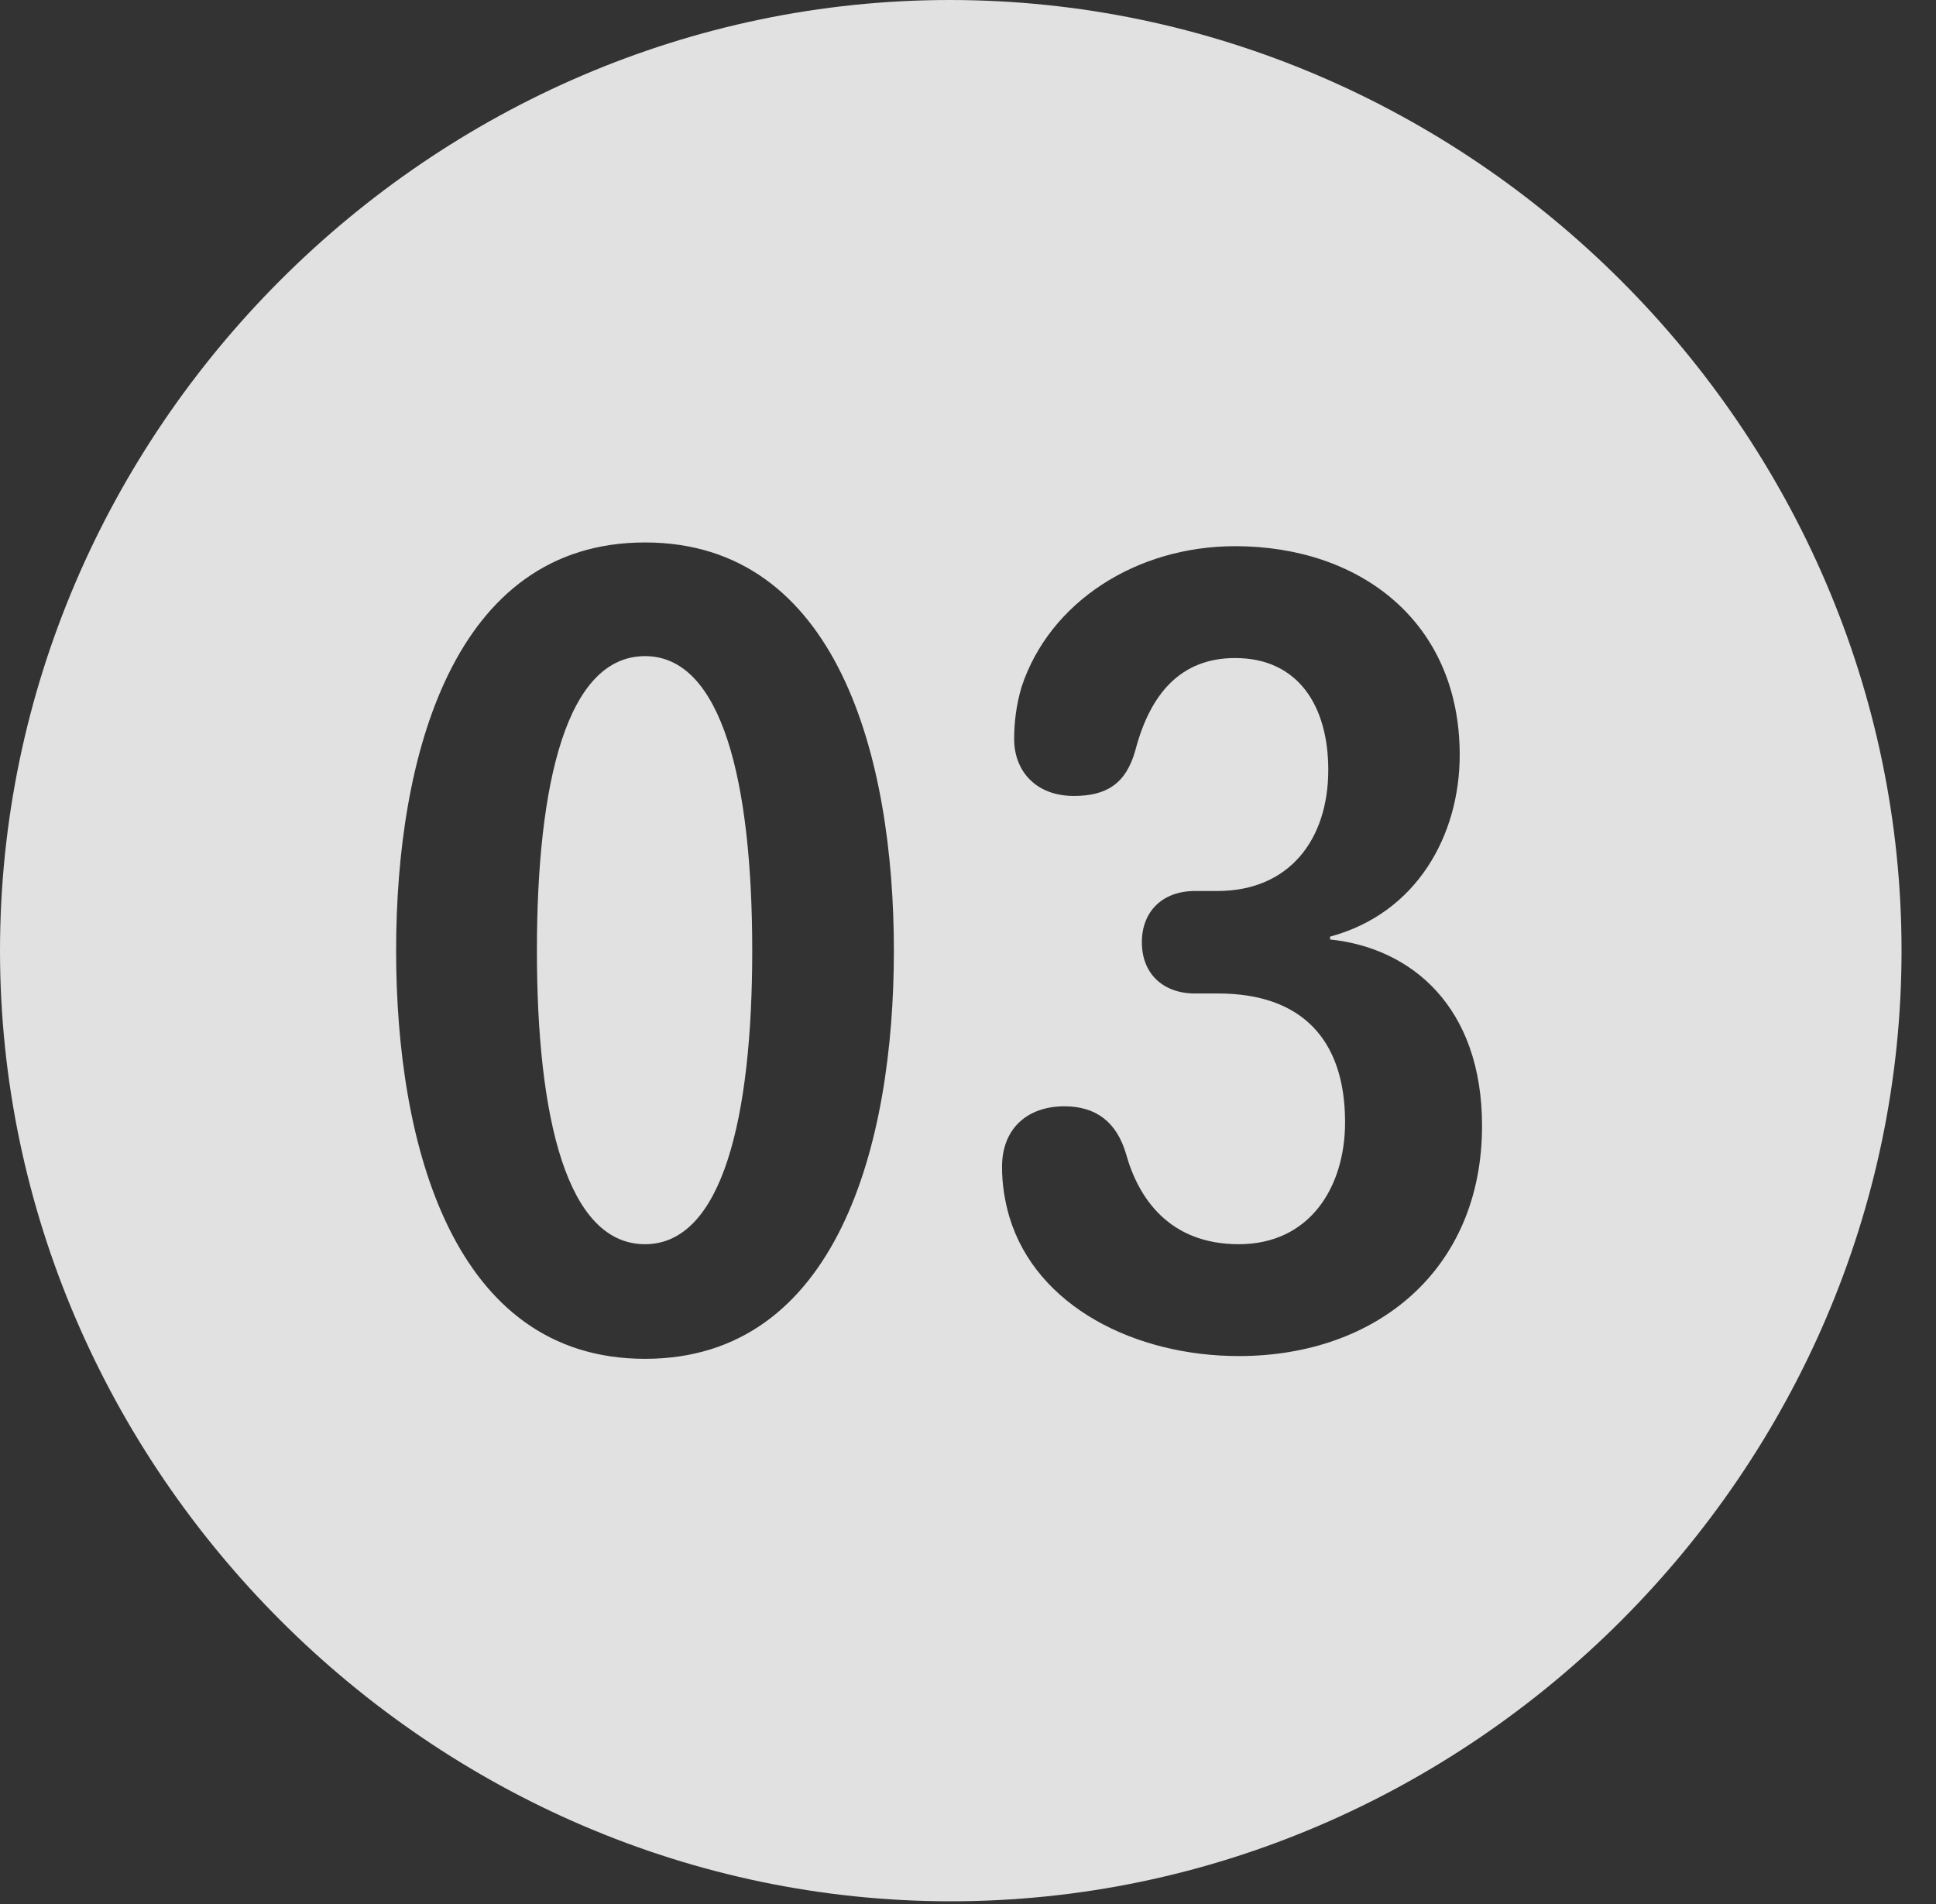 <?xml version="1.0" encoding="UTF-8"?>
<!--Generator: Apple Native CoreSVG 232.5-->
<!DOCTYPE svg
PUBLIC "-//W3C//DTD SVG 1.1//EN"
       "http://www.w3.org/Graphics/SVG/1.1/DTD/svg11.dtd">
<svg version="1.1" xmlns="http://www.w3.org/2000/svg" xmlns:xlink="http://www.w3.org/1999/xlink" width="20.283" height="19.951">
 <rect width="100%" height="100%" fill="#333333" stroke="none"/>
 <g>
  <rect height="19.951" opacity="0" width="20.283" x="0" y="0"/>
  <path d="M19.922 9.961C19.922 15.4 15.41 19.922 9.961 19.922C4.521 19.922 0 15.4 0 9.961C0 4.512 4.512 0 9.951 0C15.4 0 19.922 4.512 19.922 9.961ZM4.15 9.961C4.15 11.992 4.746 14.238 6.758 14.238C8.77 14.238 9.365 11.992 9.365 9.961C9.365 7.93 8.77 5.684 6.758 5.684C4.746 5.684 4.15 7.93 4.15 9.961ZM10.703 7.197C10.645 7.393 10.625 7.578 10.625 7.744C10.625 8.076 10.85 8.34 11.25 8.34C11.592 8.34 11.797 8.213 11.895 7.861C12.051 7.266 12.373 6.895 12.94 6.895C13.604 6.895 13.916 7.402 13.916 8.066C13.916 8.799 13.506 9.336 12.754 9.336L12.52 9.336C12.178 9.336 11.963 9.551 11.963 9.873C11.963 10.205 12.188 10.41 12.52 10.41L12.764 10.41C13.623 10.41 14.092 10.879 14.092 11.758C14.092 12.441 13.721 13.037 12.979 13.037C12.246 13.037 11.924 12.549 11.797 12.09C11.699 11.758 11.484 11.592 11.152 11.592C10.762 11.592 10.498 11.826 10.498 12.227C10.498 12.412 10.527 12.588 10.576 12.754C10.859 13.691 11.895 14.209 12.979 14.209C14.424 14.209 15.527 13.301 15.527 11.797C15.527 10.547 14.785 9.932 13.935 9.844L13.935 9.814C14.844 9.57 15.293 8.75 15.293 7.91C15.293 6.514 14.248 5.723 12.94 5.723C11.904 5.723 10.996 6.309 10.703 7.197ZM7.881 9.961C7.881 11.709 7.568 13.037 6.758 13.037C5.938 13.037 5.625 11.709 5.625 9.961C5.625 8.203 5.938 6.875 6.758 6.875C7.568 6.875 7.881 8.203 7.881 9.961Z" fill="#ffffff" fill-opacity="0.85"/>
 </g>
</svg>

